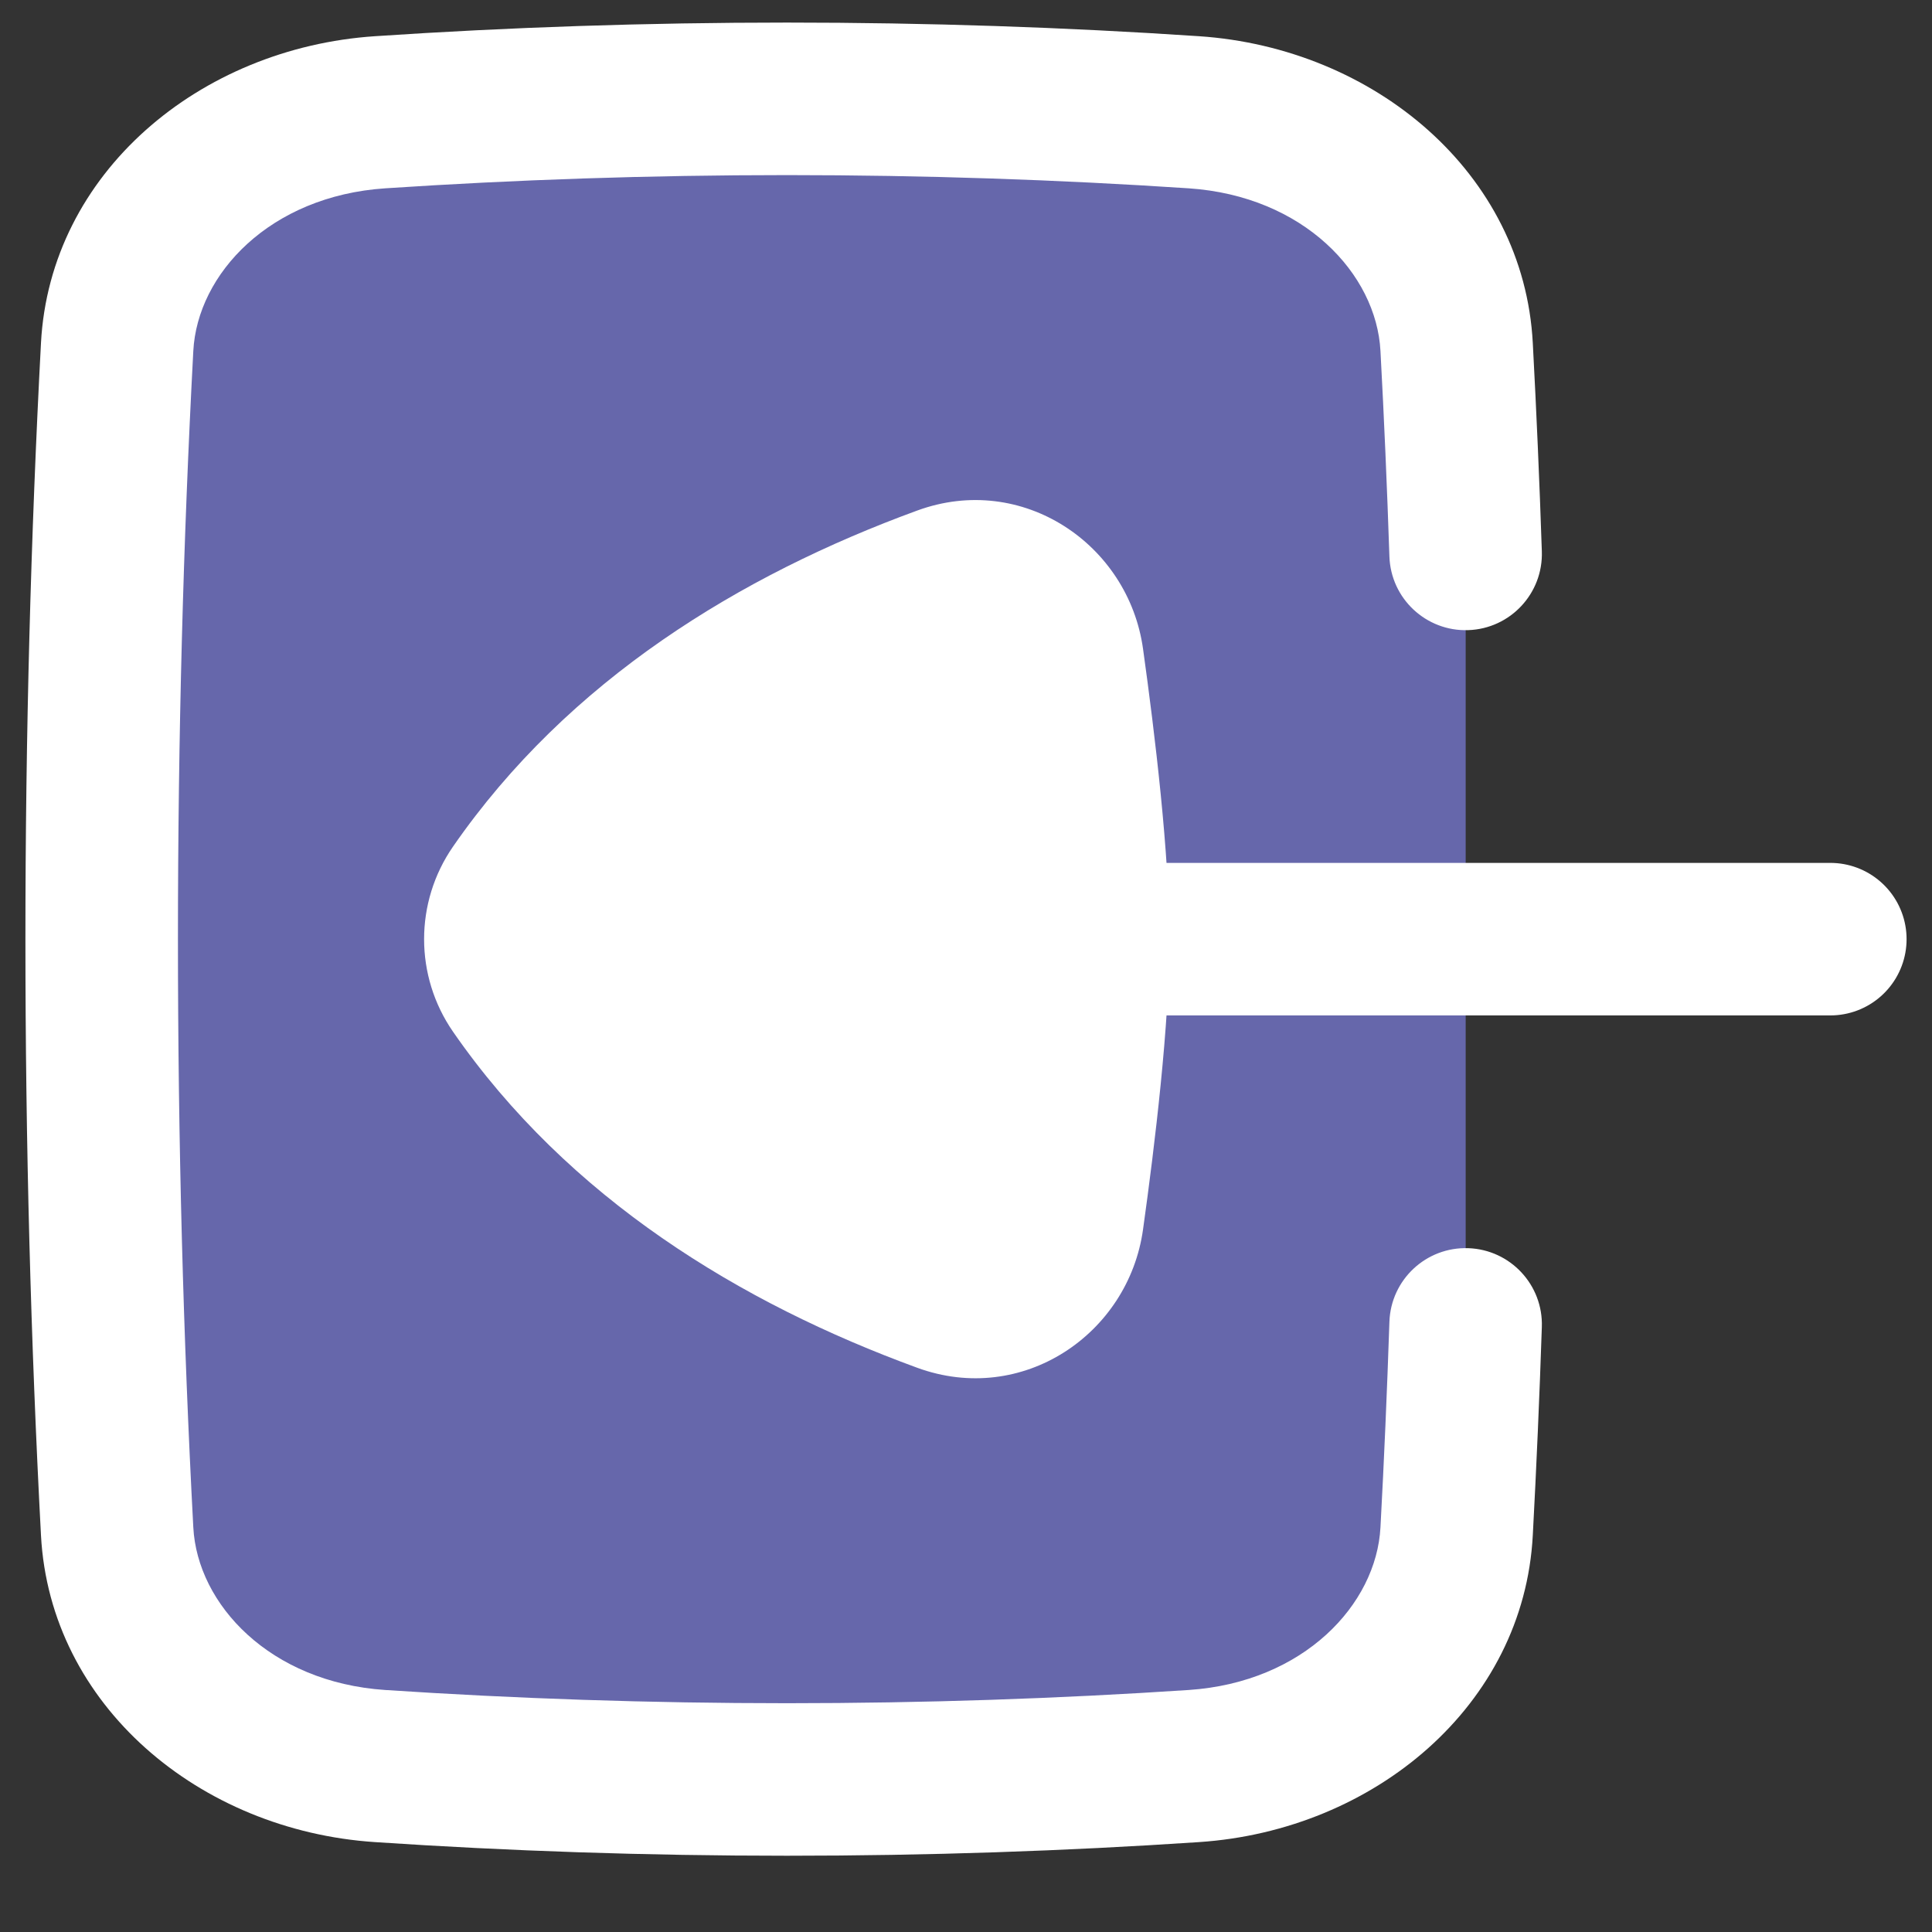 <svg width="19" height="19" viewBox="0 0 19 19" fill="none" xmlns="http://www.w3.org/2000/svg">
<rect x="0" y="0" width="19" height="19" fill="#333333" stroke="none"/>
<path d="M11.74 1.104C10.441 1.017 9.104 0.972 7.739 0.972C6.373 0.972 5.036 1.017 3.738 1.104C2.309 1.199 1.217 2.197 1.152 3.413C1.052 5.289 1 7.238 1 9.236C1 11.234 1.052 13.183 1.152 15.06C1.217 16.275 2.309 17.273 3.738 17.368C5.036 17.455 6.373 17.5 7.739 17.5C9.104 17.5 10.441 17.455 11.74 17.368C13.168 17.273 14.261 16.275 14.325 15.06C14.361 14.39 14.39 13.711 14.414 13.024V5.448C14.39 4.761 14.361 4.082 14.325 3.413C14.261 2.197 13.168 1.199 11.74 1.104Z" fill="#6667AB"/>
<path d="M10.751 9.236C10.751 10.008 10.615 11.149 10.498 11.988C10.417 12.575 9.834 12.95 9.277 12.747C7.631 12.145 6.09 11.191 5.072 9.719C4.87 9.428 4.87 9.044 5.072 8.753C6.09 7.282 7.631 6.327 9.277 5.725C9.834 5.522 10.417 5.897 10.498 6.484C10.615 7.323 10.751 8.465 10.751 9.236Z" fill="white"/>
<path d="M10.498 11.988L9.756 11.885L9.756 11.885L10.498 11.988ZM10.498 6.484L11.241 6.381L11.241 6.381L10.498 6.484ZM9.277 12.747L9.535 12.043L9.535 12.043L9.277 12.747ZM5.072 9.719L5.688 9.292L5.688 9.292L5.072 9.719ZM9.277 5.725L9.02 5.021L9.277 5.725ZM5.072 8.753L4.455 8.326L4.455 8.326L5.072 8.753ZM11.241 12.091C11.358 11.255 11.501 10.066 11.501 9.236L10.001 9.236C10.001 9.949 9.873 11.043 9.756 11.885L11.241 12.091ZM9.755 6.587C9.873 7.429 10.001 8.523 10.001 9.236L11.501 9.236C11.501 8.407 11.358 7.218 11.241 6.381L9.755 6.587ZM9.535 12.043C7.979 11.473 6.59 10.595 5.688 9.292L4.455 10.146C5.59 11.786 7.283 12.816 9.02 13.451L9.535 12.043ZM9.02 5.021C7.283 5.656 5.59 6.686 4.455 8.326L5.688 9.18C6.59 7.877 7.978 6.999 9.535 6.43L9.02 5.021ZM11.241 6.381C11.098 5.353 10.055 4.642 9.02 5.021L9.535 6.43C9.584 6.412 9.627 6.418 9.667 6.443C9.709 6.47 9.746 6.518 9.755 6.587L11.241 6.381ZM5.688 9.292C5.665 9.258 5.665 9.214 5.688 9.18L4.455 8.326C4.076 8.874 4.076 9.598 4.455 10.146L5.688 9.292ZM9.756 11.885C9.746 11.954 9.709 12.002 9.667 12.029C9.627 12.054 9.584 12.06 9.535 12.043L9.02 13.451C10.055 13.83 11.098 13.12 11.241 12.091L9.756 11.885Z" fill="white"/>
<path d="M3.738 1.104L3.788 1.852L3.738 1.104ZM1.152 3.413L1.901 3.452L1.152 3.413ZM14.325 3.413L13.576 3.452L14.325 3.413ZM11.74 1.104L11.79 0.356L11.74 1.104ZM1.152 15.06L0.403 15.099L1.152 15.06ZM3.738 17.368L3.788 16.62L3.738 17.368ZM14.325 15.06L15.074 15.099L14.325 15.06ZM11.74 17.368L11.79 18.116L11.74 17.368ZM13.664 5.473C13.678 5.887 14.025 6.211 14.439 6.197C14.853 6.183 15.177 5.836 15.163 5.422L13.664 5.473ZM15.163 13.05C15.177 12.636 14.853 12.289 14.439 12.275C14.025 12.261 13.678 12.585 13.664 12.999L15.163 13.05ZM7.739 1.722C9.088 1.722 10.408 1.767 11.69 1.852L11.79 0.356C10.475 0.268 9.121 0.222 7.739 0.222V1.722ZM3.788 1.852C5.069 1.767 6.39 1.722 7.739 1.722V0.222C6.357 0.222 5.003 0.268 3.688 0.356L3.788 1.852ZM1.75 9.236C1.75 7.251 1.802 5.316 1.901 3.452L0.403 3.373C0.303 5.263 0.25 7.225 0.25 9.236H1.75ZM1.901 15.02C1.802 13.156 1.75 11.221 1.75 9.236H0.25C0.25 11.247 0.303 13.209 0.403 15.099L1.901 15.02ZM7.739 16.75C6.39 16.75 5.069 16.705 3.788 16.62L3.688 18.116C5.003 18.204 6.357 18.25 7.739 18.25V16.75ZM11.69 16.62C10.408 16.705 9.088 16.75 7.739 16.75V18.25C9.121 18.25 10.475 18.204 11.79 18.116L11.69 16.62ZM3.688 0.356C1.963 0.471 0.492 1.701 0.403 3.373L1.901 3.452C1.941 2.693 2.655 1.928 3.788 1.852L3.688 0.356ZM15.074 3.373C14.986 1.701 13.514 0.471 11.79 0.356L11.69 1.852C12.822 1.928 13.536 2.693 13.576 3.452L15.074 3.373ZM0.403 15.099C0.492 16.771 1.963 18.002 3.688 18.116L3.788 16.62C2.655 16.544 1.941 15.779 1.901 15.02L0.403 15.099ZM13.576 15.02C13.536 15.779 12.822 16.544 11.69 16.62L11.79 18.116C13.514 18.002 14.986 16.771 15.074 15.099L13.576 15.02ZM13.576 3.452C13.612 4.117 13.641 4.791 13.664 5.473L15.163 5.422C15.14 4.731 15.11 4.047 15.074 3.373L13.576 3.452ZM13.664 12.999C13.641 13.681 13.612 14.355 13.576 15.02L15.074 15.099C15.11 14.425 15.14 13.741 15.163 13.05L13.664 12.999Z" fill="white"/>
<path d="M18 9.236L10.751 9.236" stroke="white" stroke-width="1.5" stroke-linecap="round" stroke-linejoin="round"/>
</svg>
